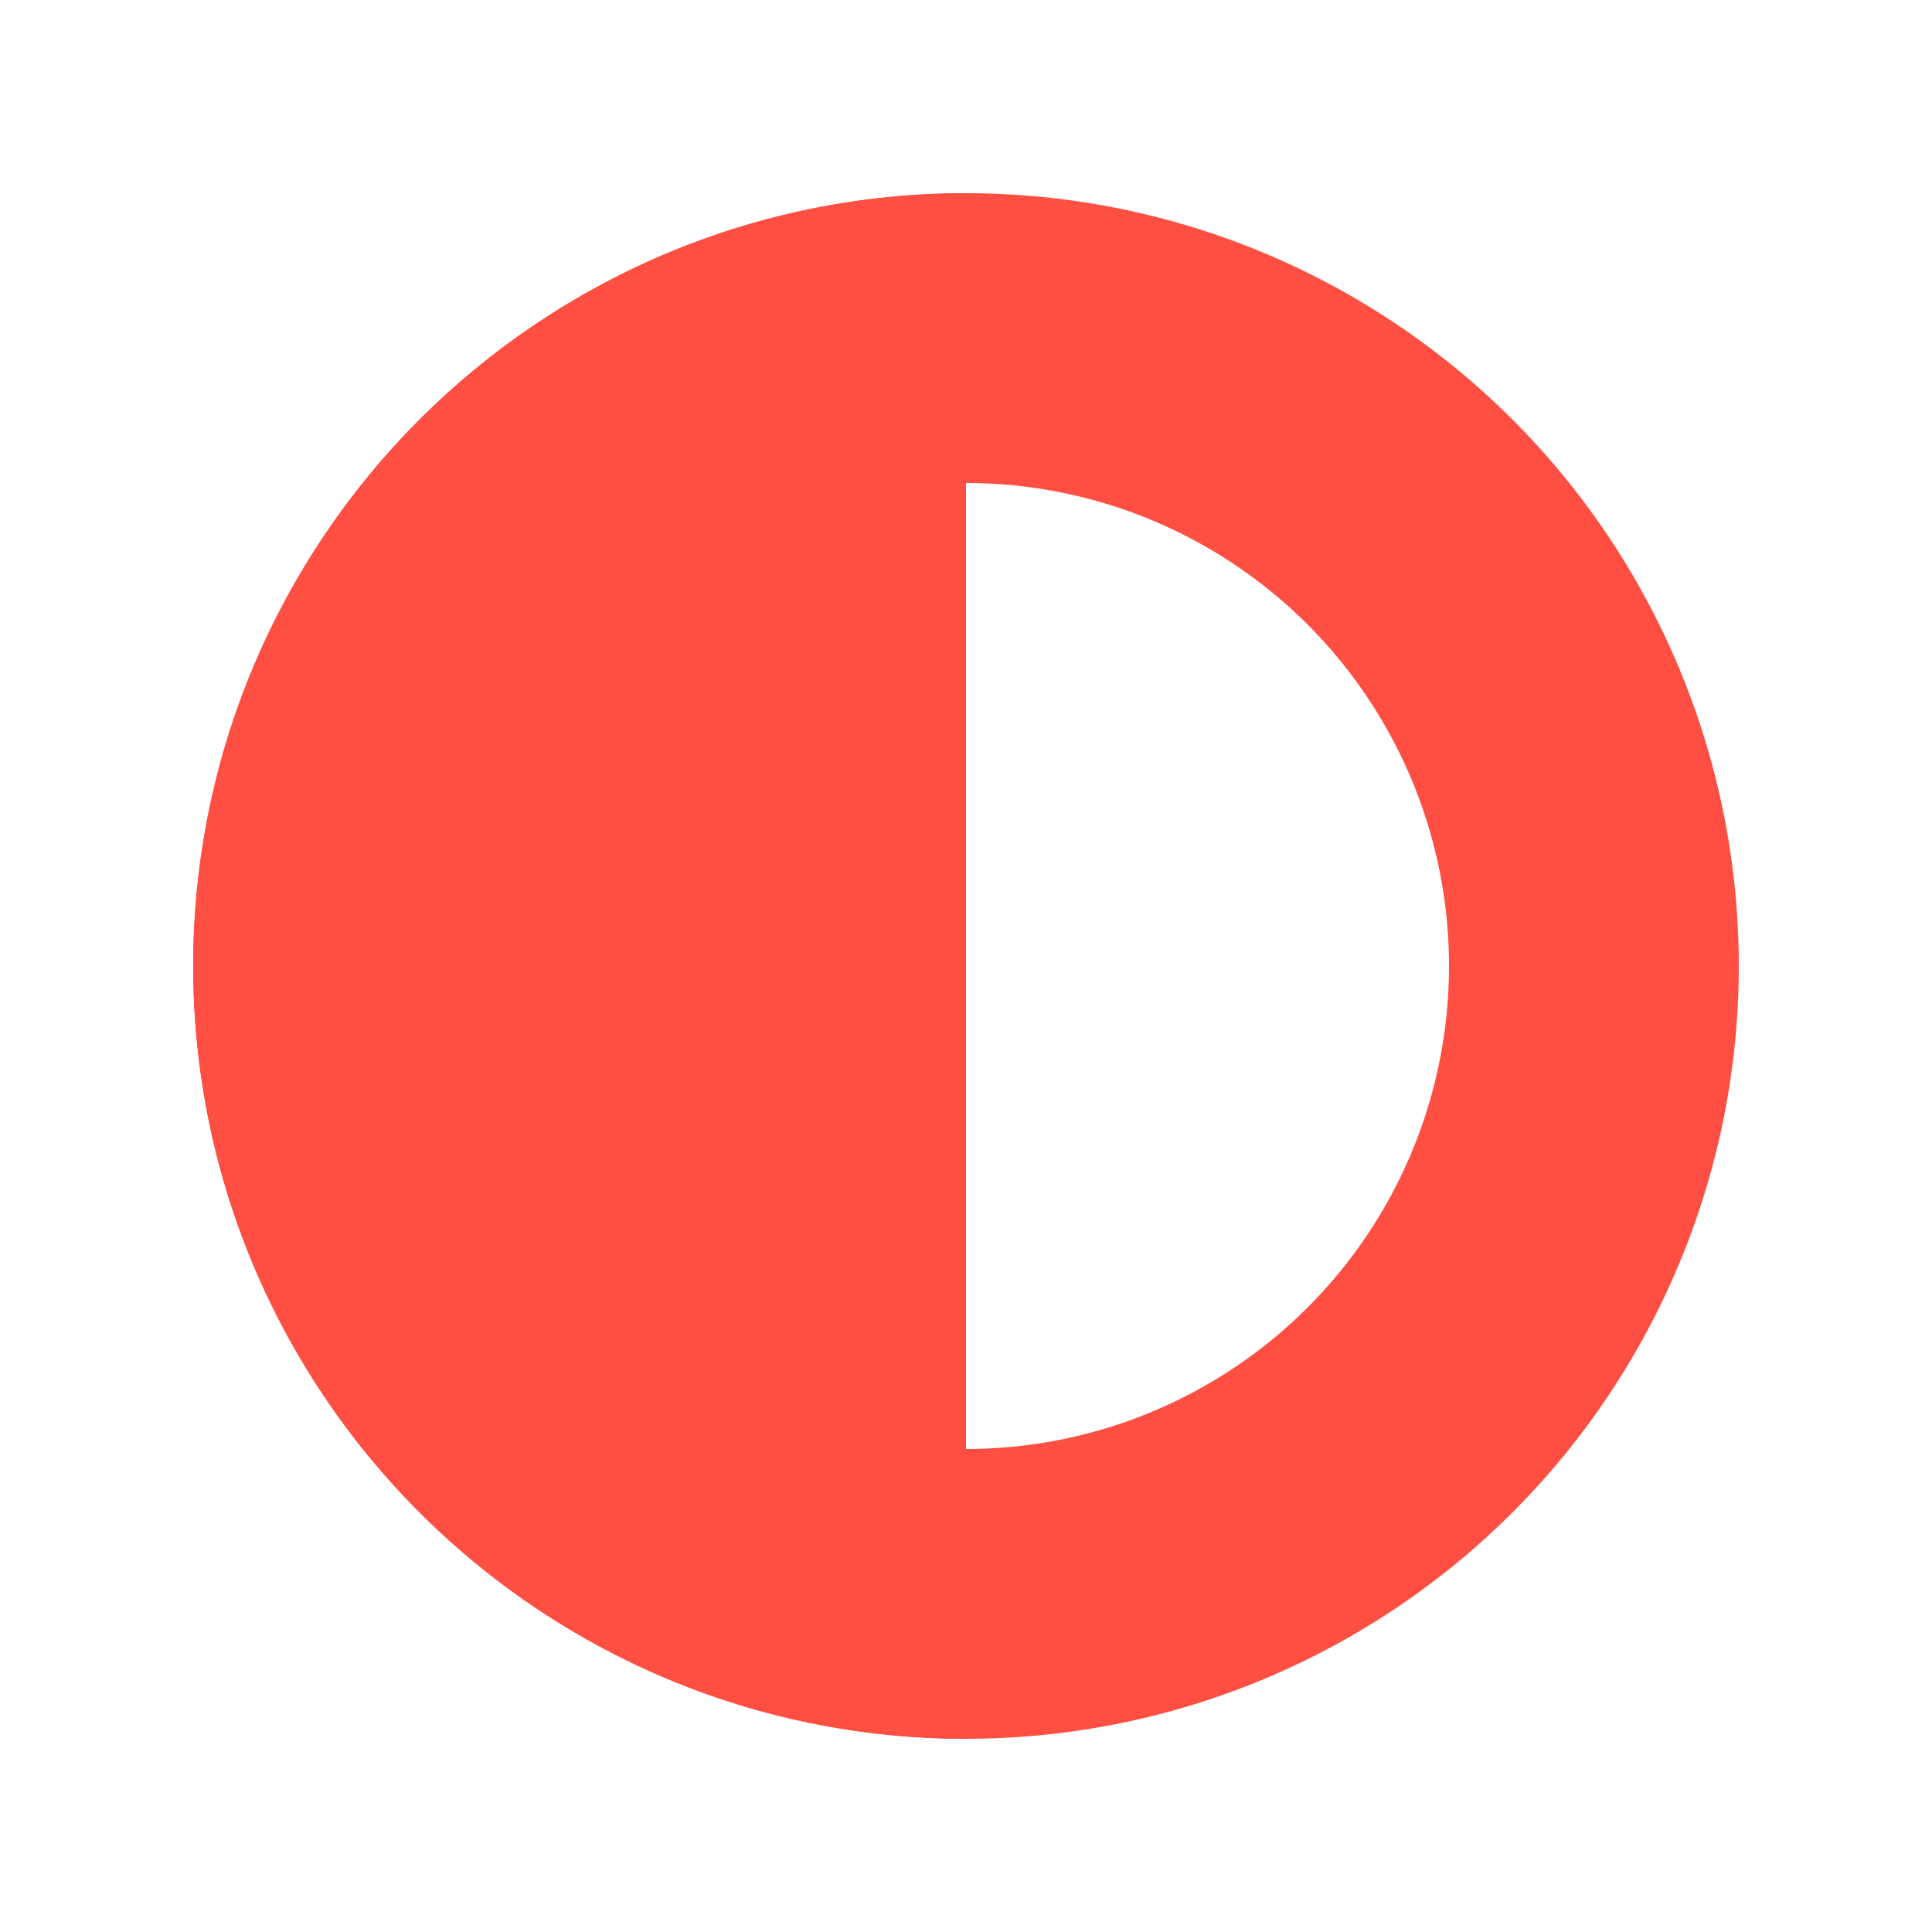 <svg width="10" height="10" viewBox="0 0 10 10" fill="none" xmlns="http://www.w3.org/2000/svg">
  <circle cx="5" cy="5" r="3.25" stroke="#FF4E42" stroke-width="1.5"/>
  <path fill-rule="evenodd" clip-rule="evenodd" d="M5 9V1H5.009C5.006 1 5.003 1 5 1C2.791 1 1 2.791 1 5C1 7.209 2.791 9 5 9Z" fill="#FF4E42"/>
</svg>
